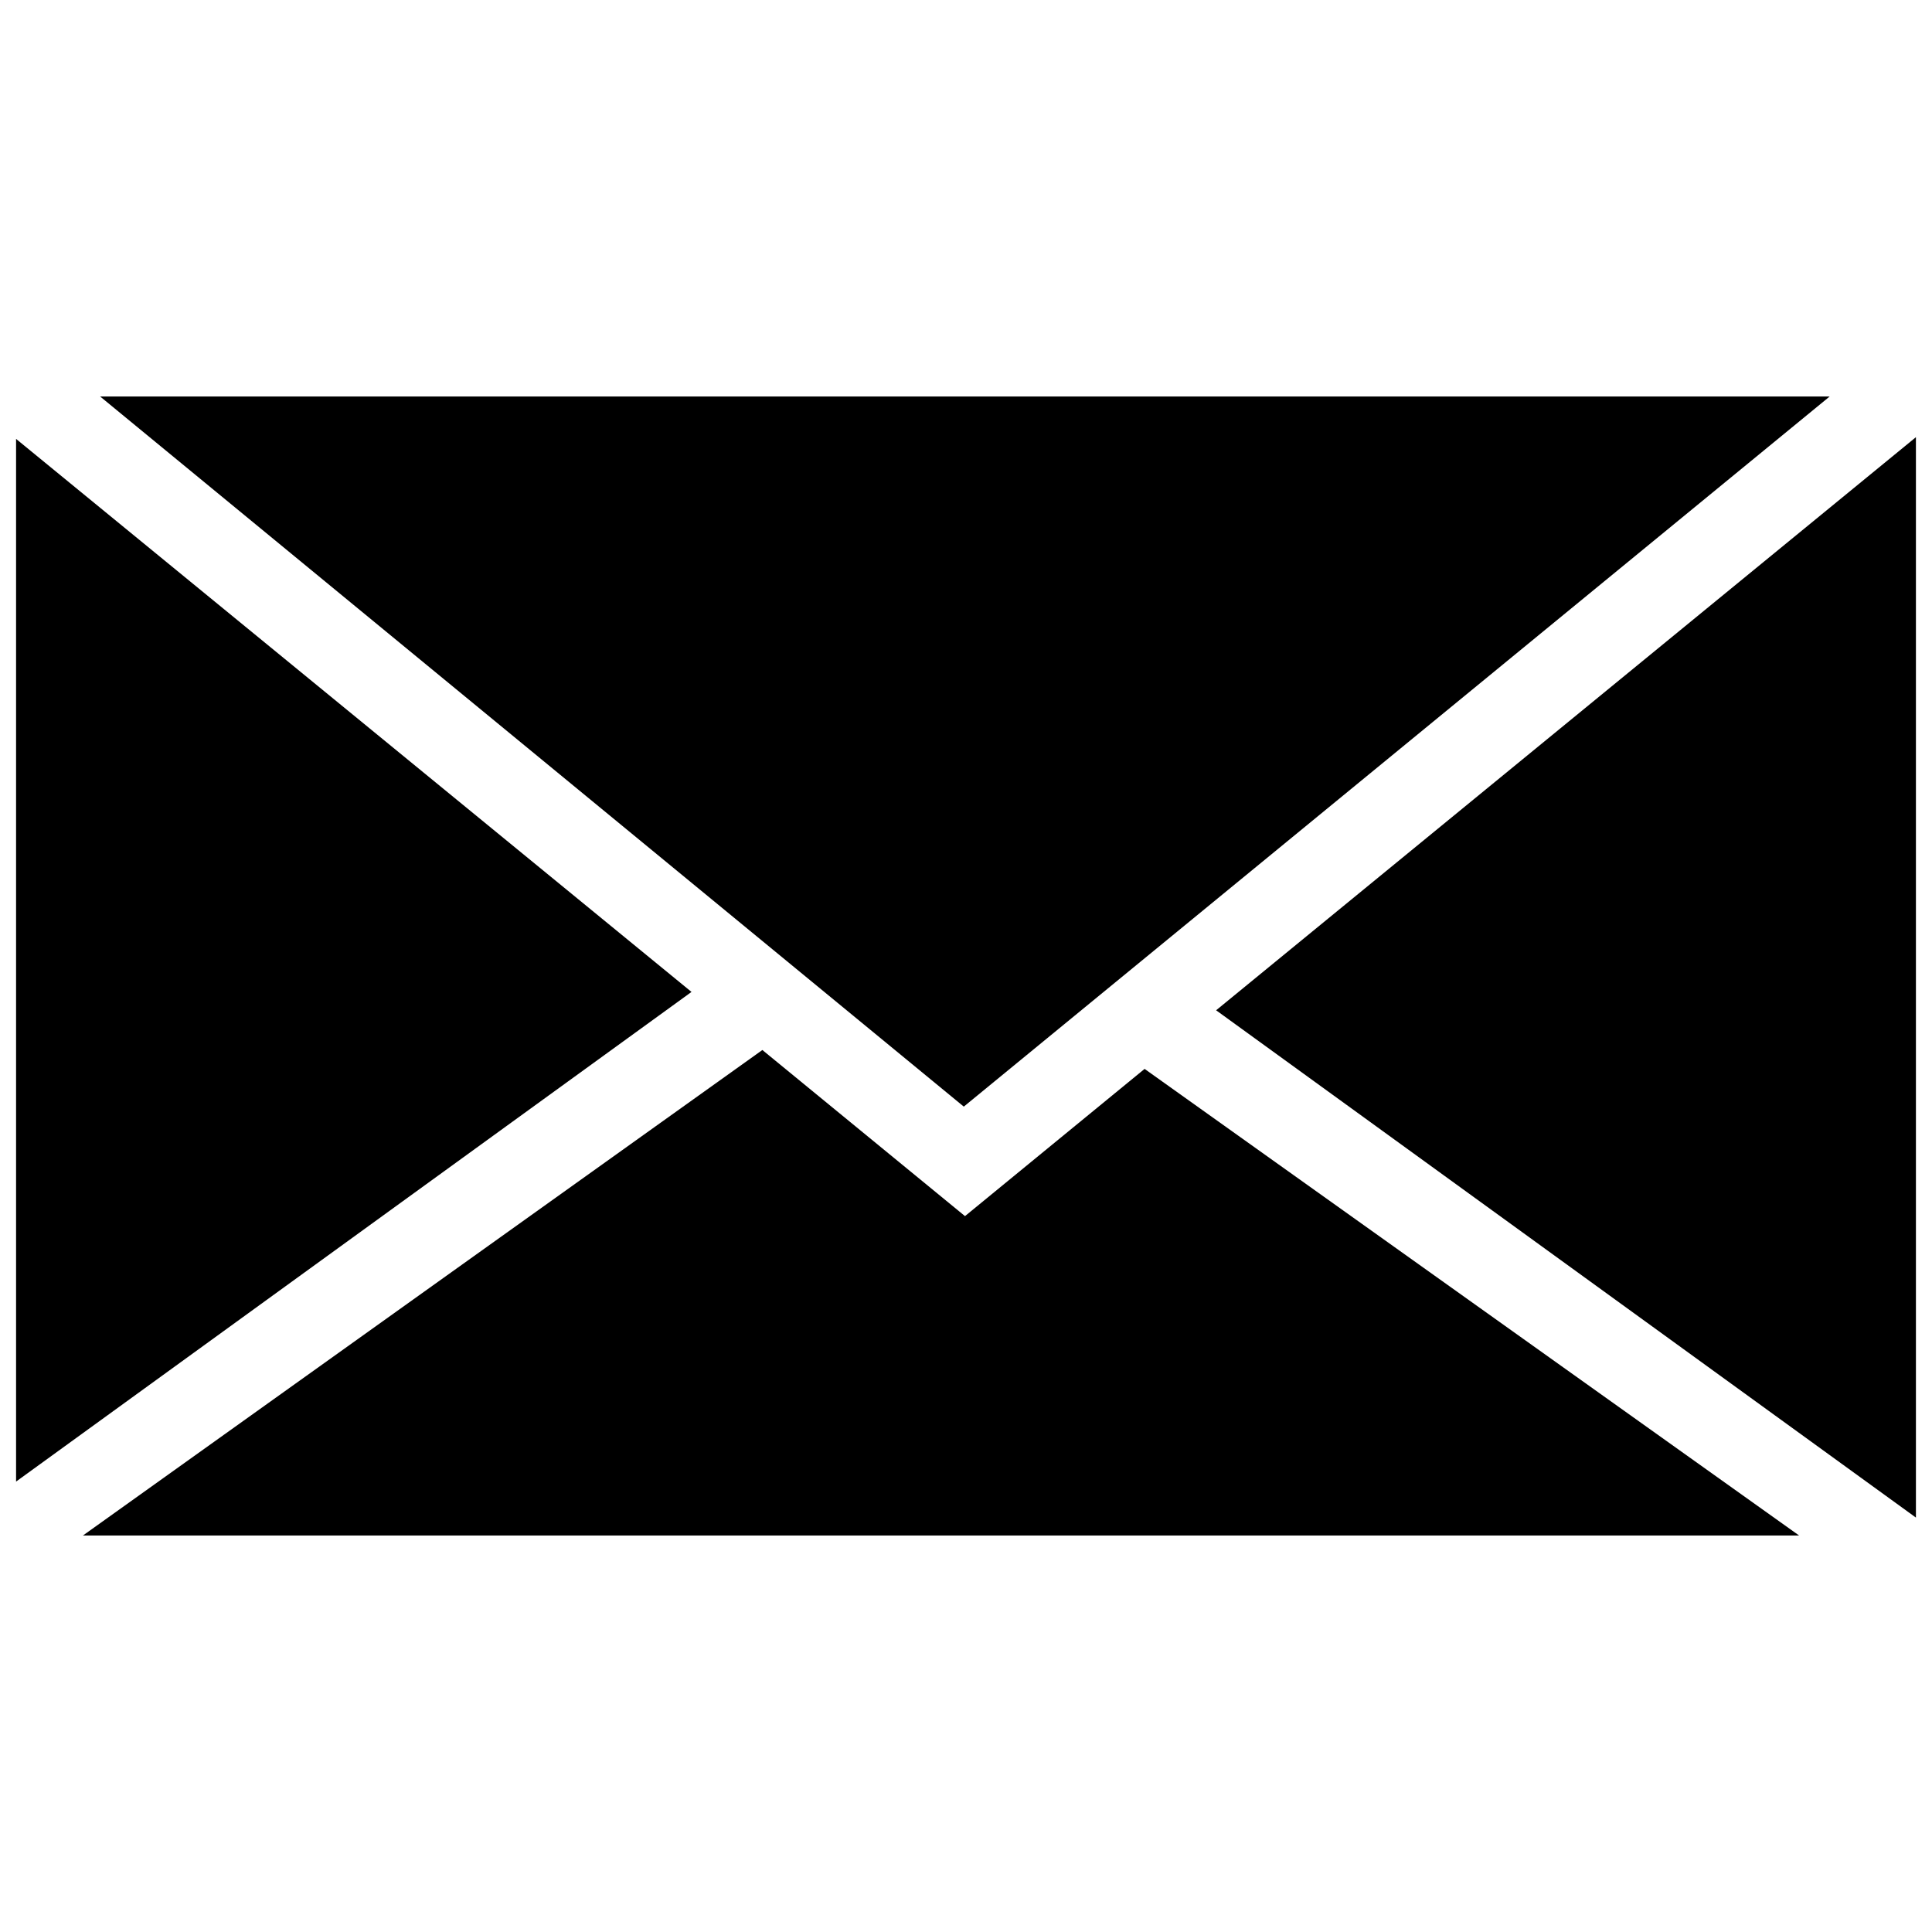 <?xml version="1.0" encoding="utf-8"?>
<!-- Generator: Adobe Illustrator 16.0.0, SVG Export Plug-In . SVG Version: 6.00 Build 0)  -->
<!DOCTYPE svg PUBLIC "-//W3C//DTD SVG 1.1//EN" "http://www.w3.org/Graphics/SVG/1.1/DTD/svg11.dtd">
<svg version="1.1" id="Layer_1" xmlns="http://www.w3.org/2000/svg" xmlns:xlink="http://www.w3.org/1999/xlink" x="0px" y="0px"
	 width="50px" height="50px" viewBox="0 0 50 50" enable-background="new 0 0 50 50" xml:space="preserve">
<g>
	<polygon points="0.416,11.359 17.896,25.671 0.416,38.343 	"/>
	<polygon points="2.591,10.261 47.352,10.261 24.943,28.639 	"/>
	<polygon points="2.146,39.739 19.73,27.174 24.974,31.473 29.622,27.663 46.561,39.739 	"/>
	<polygon points="31.473,26.146 49.584,11.314 49.584,39.275 	"/>
</g>
</svg>
